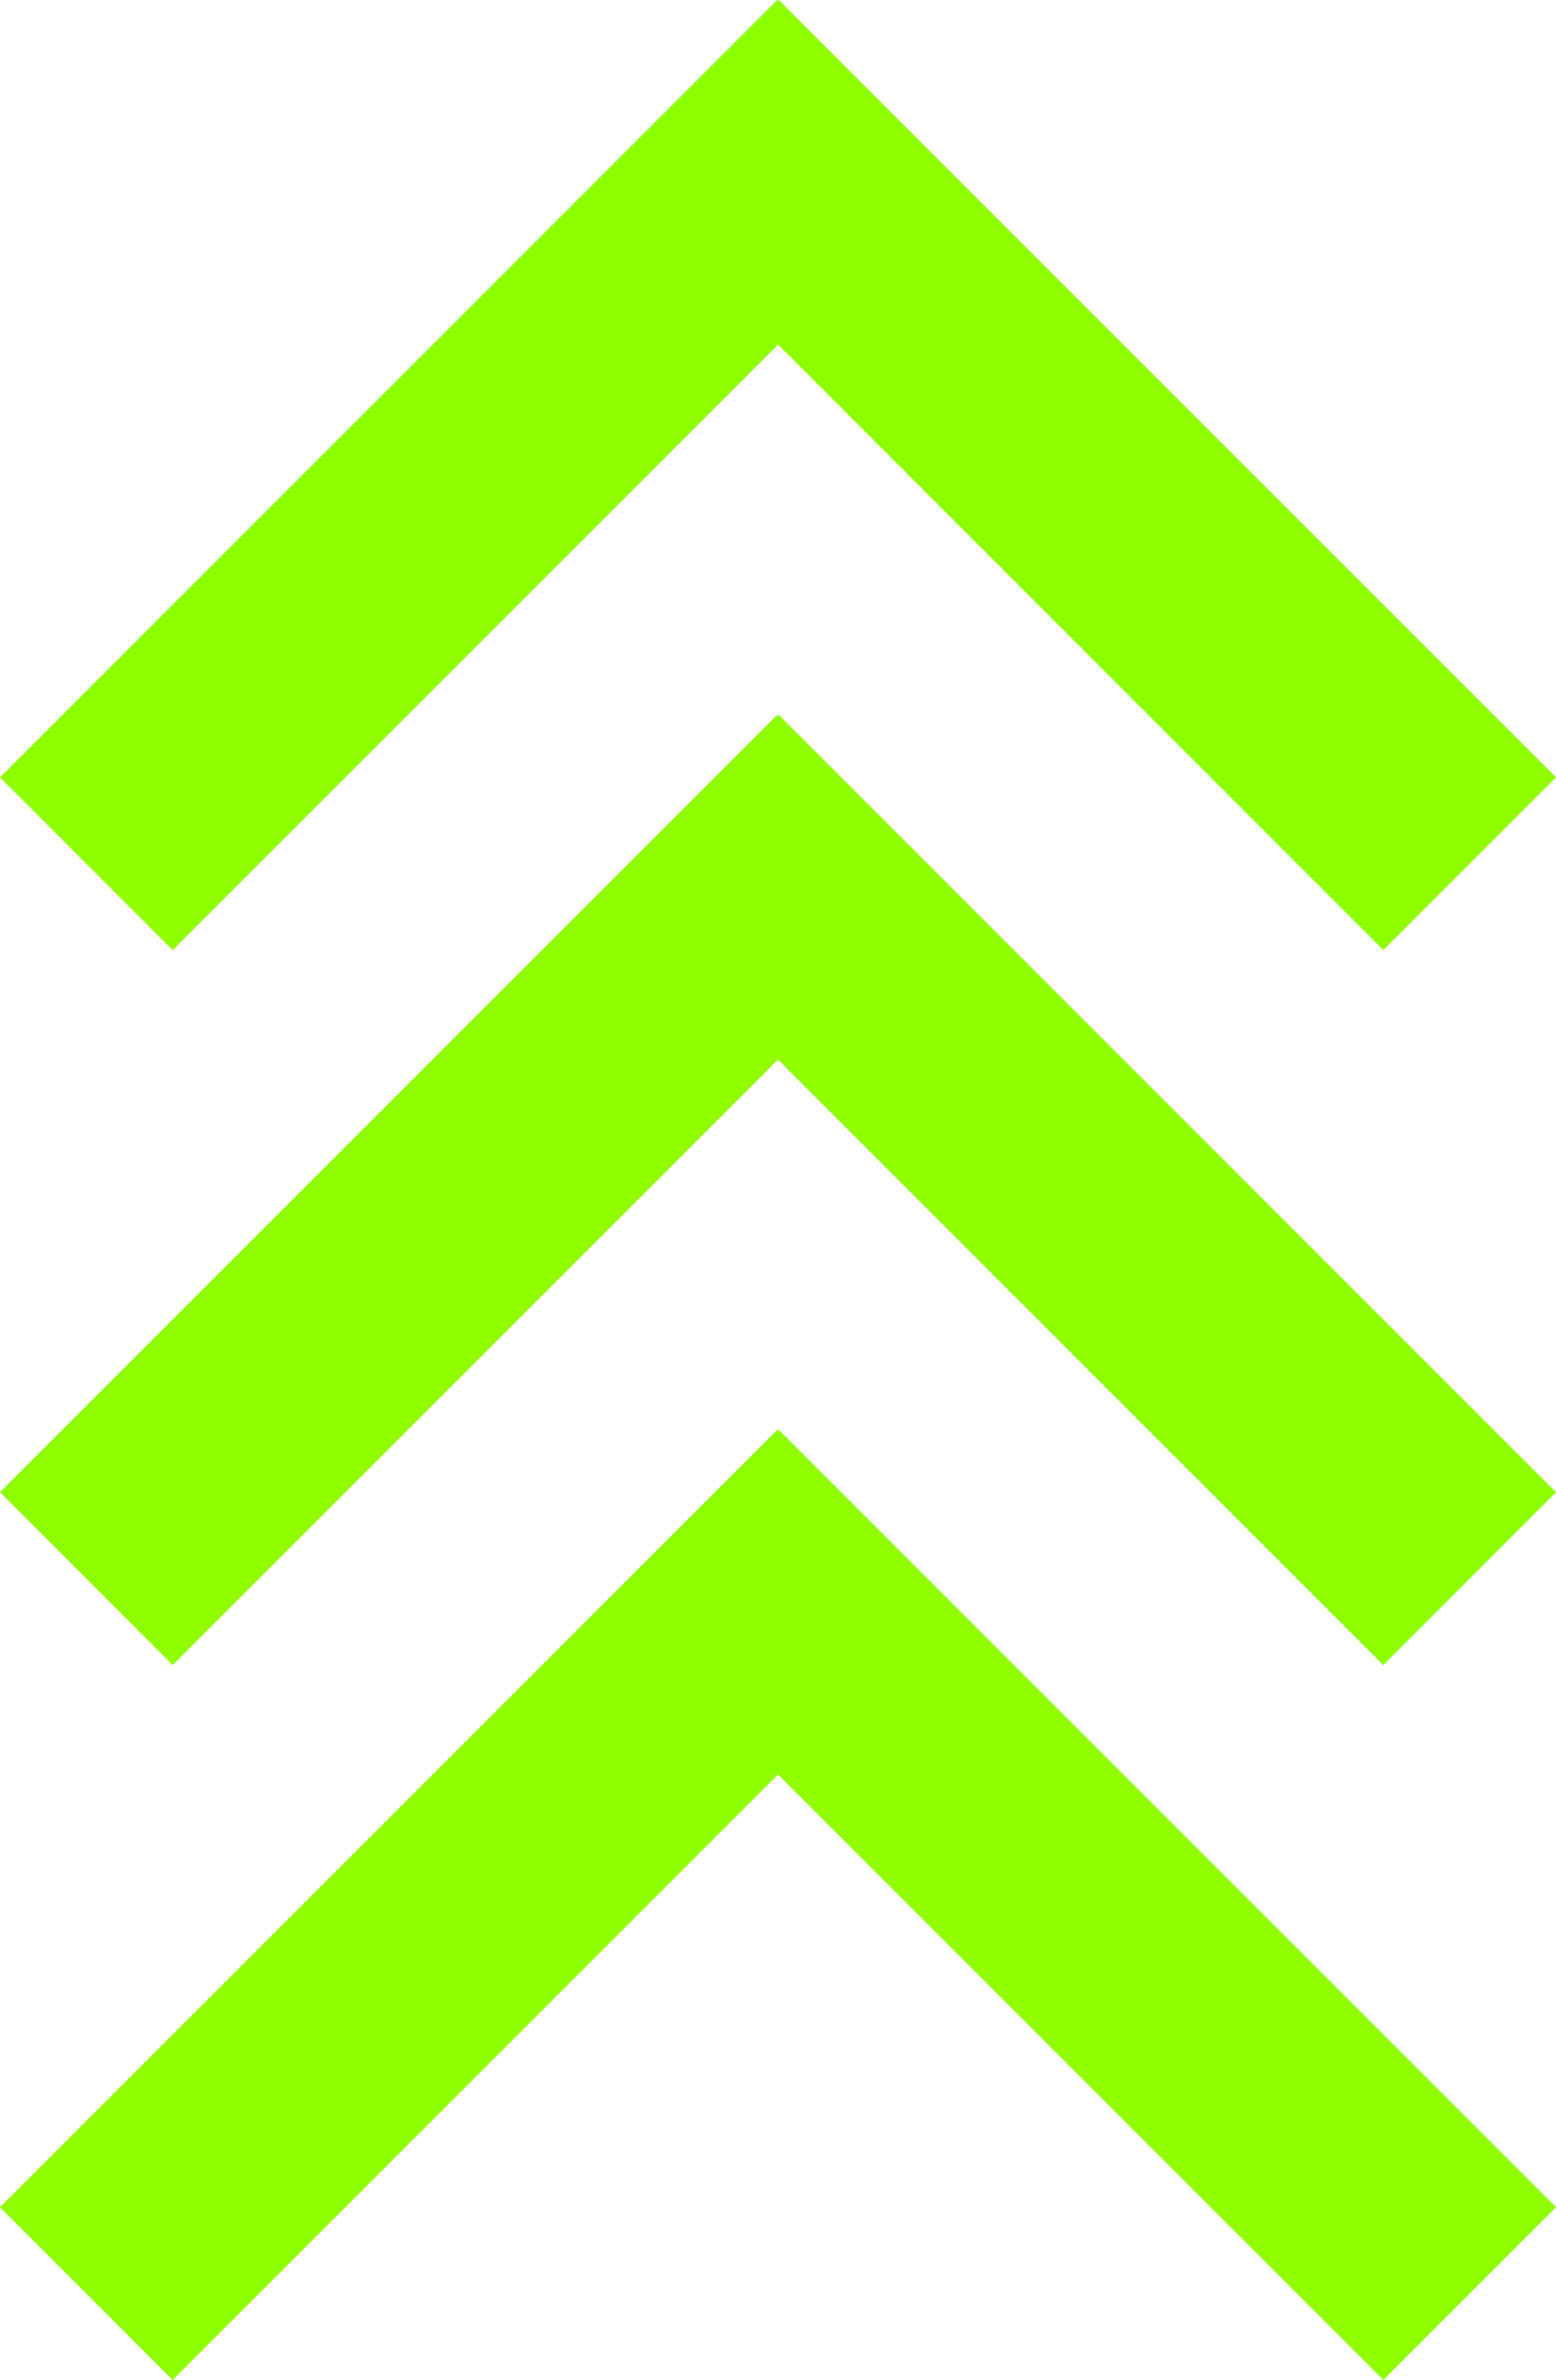 <?xml version="1.0" encoding="UTF-8" standalone="no"?>
<svg
   xmlns:dc="http://purl.org/dc/elements/1.1/"
   xmlns:cc="http://creativecommons.org/ns#"
   xmlns:rdf="http://www.w3.org/1999/02/22-rdf-syntax-ns#"
   xmlns:svg="http://www.w3.org/2000/svg"
   xmlns="http://www.w3.org/2000/svg"
   xmlns:sodipodi="http://sodipodi.sourceforge.net/DTD/sodipodi-0.dtd"
   xmlns:inkscape="http://www.inkscape.org/namespaces/inkscape"
   version="1.1"
   x="0px"
   y="0px"
   viewBox="0 0 52.316 80"
   enable-background="new 0 0 96 96"
   xml:space="preserve"
   id="svg14"
   sodipodi:docname="charging.svg"
   width="52.316"
   height="80"
   inkscape:version="0.92.3 (2405546, 2018-03-11)"><defs
     id="defs18" /><sodipodi:namedview
     pagecolor="#ffffff"
     bordercolor="#666666"
     borderopacity="1"
     objecttolerance="10"
     gridtolerance="10"
     guidetolerance="10"
     inkscape:pageopacity="0"
     inkscape:pageshadow="2"
     inkscape:window-width="954"
     inkscape:window-height="1042"
     id="namedview16"
     showgrid="false"
     inkscape:zoom="1.9666667"
     inkscape:cx="47.159587"
     inkscape:cy="-33.016949"
     inkscape:window-x="0"
     inkscape:window-y="16"
     inkscape:window-maximized="0"
     inkscape:current-layer="svg14" /><g
     id="g8"
     transform="translate(-21.842,-8)"
     style="fill:#8fff00;fill-opacity:1"><polygon
       points="74.158,34.129 48.029,8 48,8.029 47.971,8 21.842,34.129 27.646,39.936 48,19.582 68.352,39.936 "
       id="polygon2"
       style="fill:#8fff00;fill-opacity:1" /><polygon
       points="21.842,58.161 27.646,63.968 48,43.616 68.353,63.968 74.158,58.161 48.029,32.033 48,32.063 47.971,32.033 "
       id="polygon4"
       style="fill:#8fff00;fill-opacity:1" /><polygon
       points="21.842,82.193 27.646,88 48,67.648 68.353,88 74.158,82.193 48.029,56.066 48,56.097 47.971,56.066 "
       id="polygon6"
       style="fill:#8fff00;fill-opacity:1" /></g></svg>